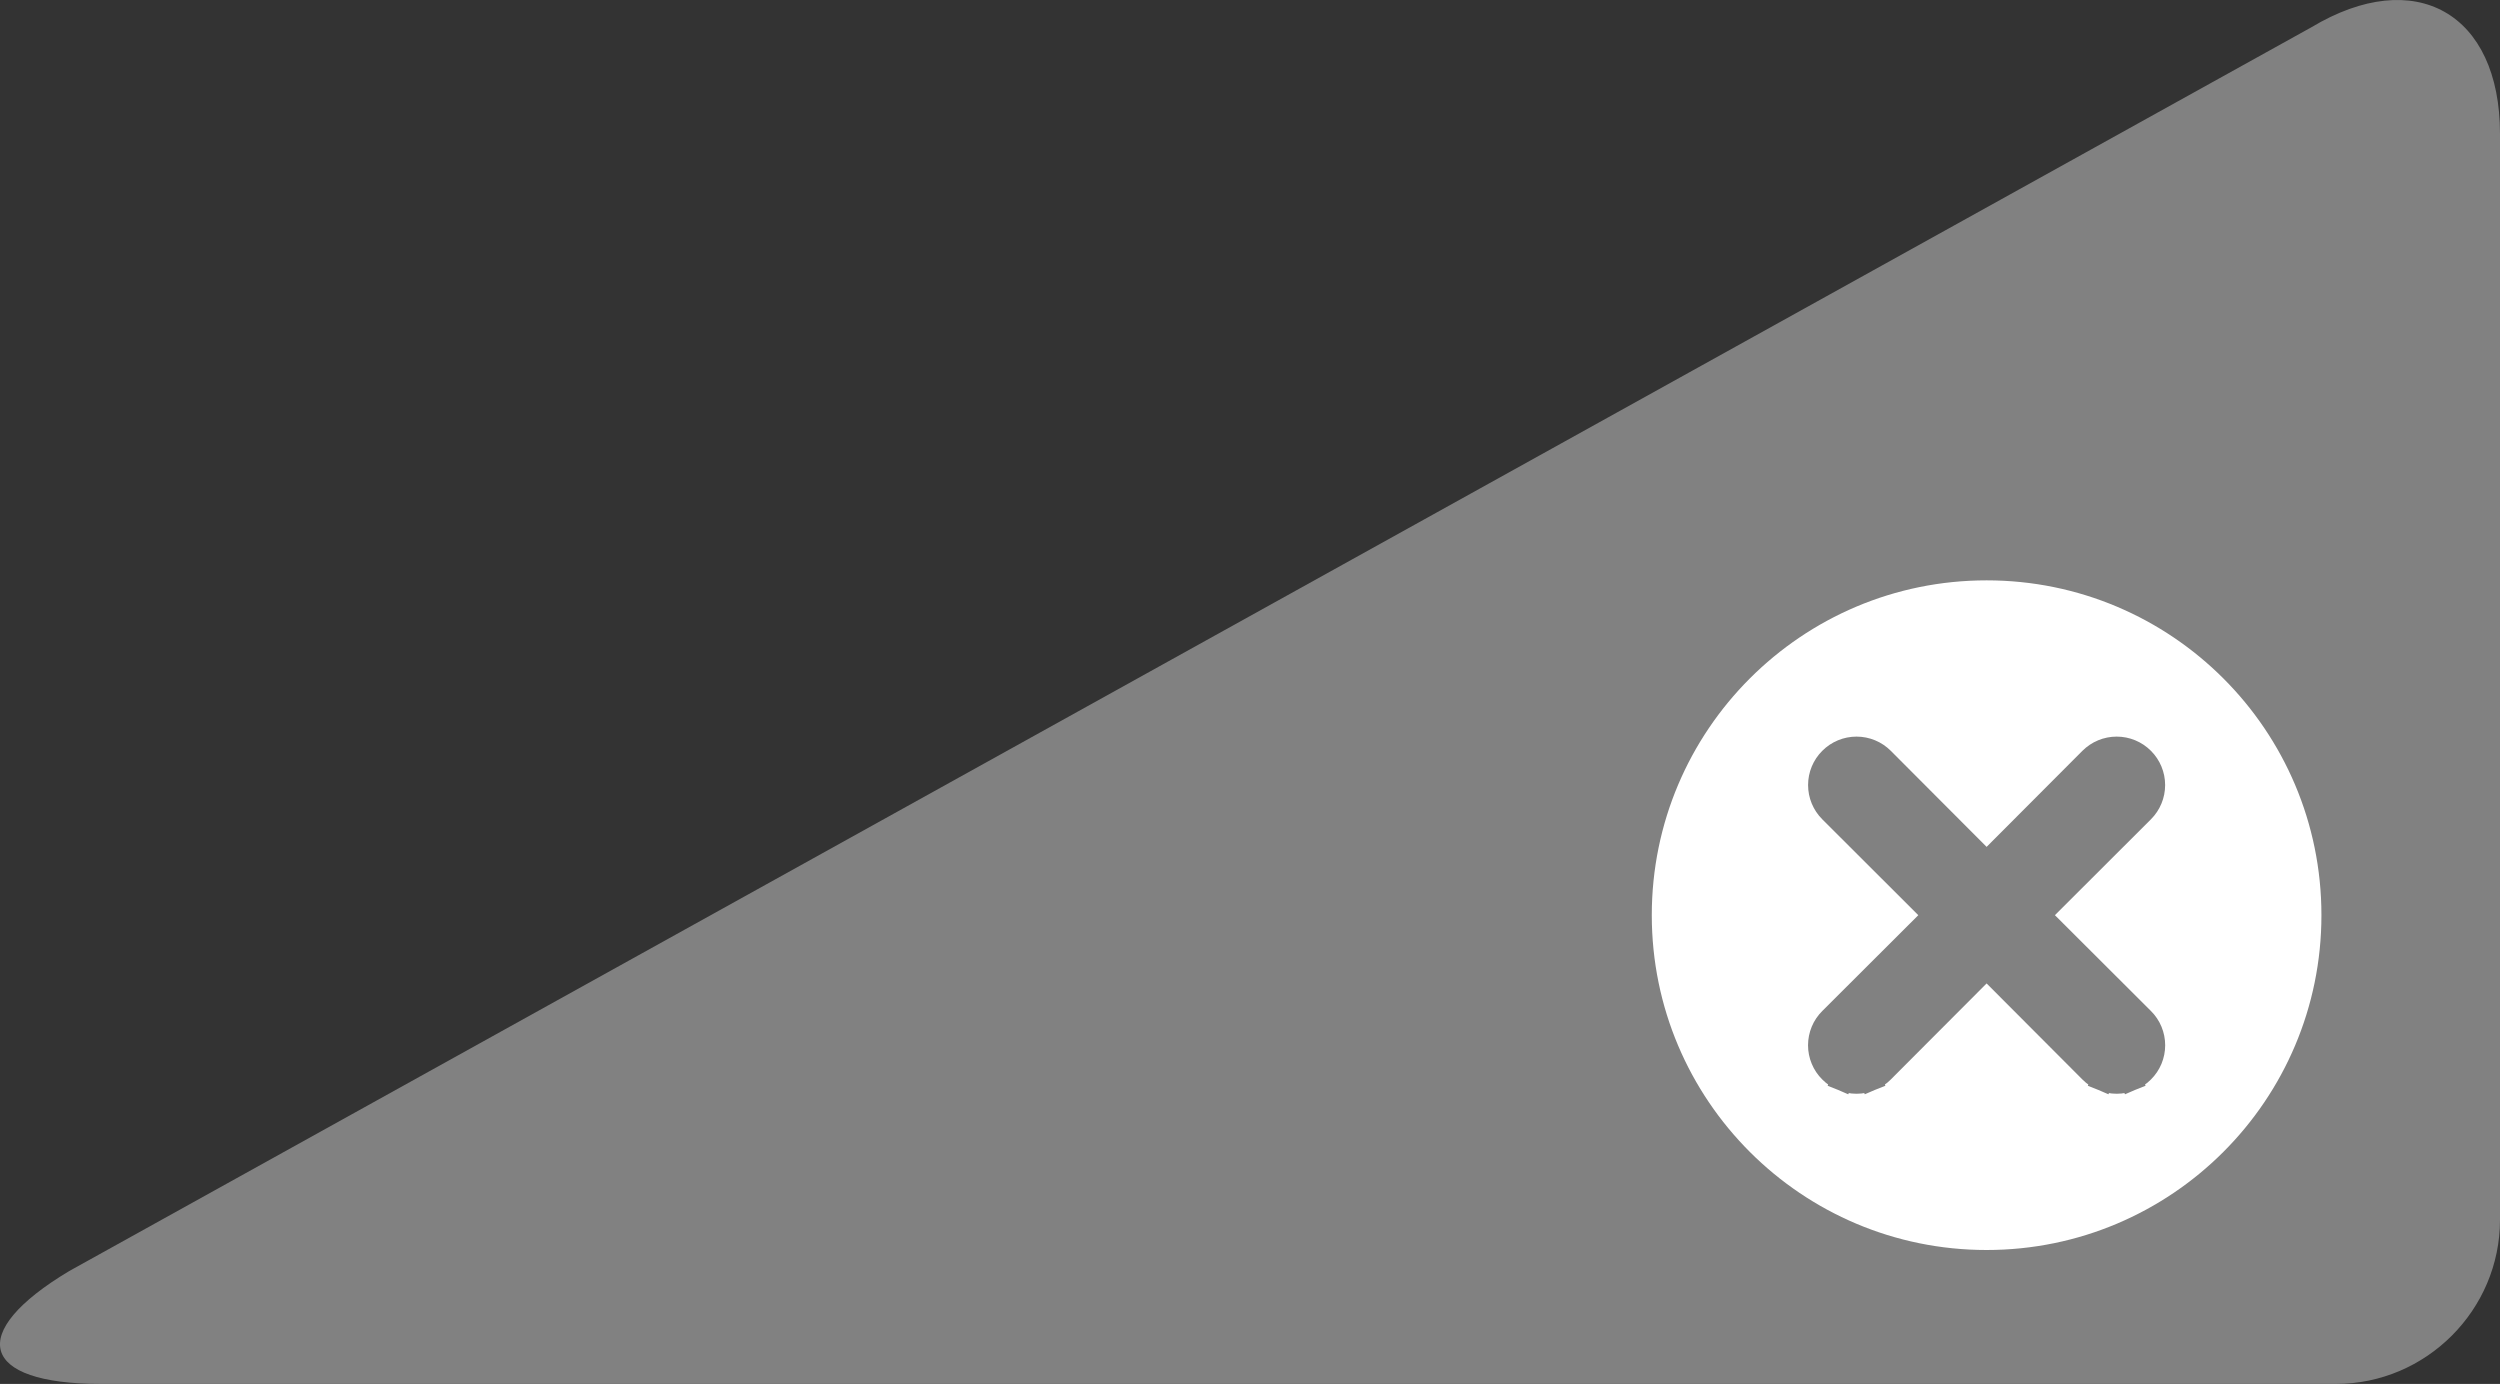 <svg width="56" height="31" viewBox="0 0 56 31" fill="none" xmlns="http://www.w3.org/2000/svg">
<rect x="0" y="0" width="56" height="31" fill="#333333" stroke="none"/>
<path d="M56 27.323C56 29.345 54.345 31 52.323 31H2.256C-0.452 31 -0.766 29.858 1.551 28.471L51.775 0.611C54.099 -0.783 56 0.291 56 3.001V27.323Z" fill="#818181"/>
<circle cx="44.5" cy="20.5" r="7.5" fill="white"/>
<path d="M46.823 16.995L44.5 19.324L42.177 16.995L42.177 16.995L42.177 16.995C42.02 16.838 41.808 16.75 41.586 16.75C41.365 16.75 41.152 16.838 40.996 16.995C40.839 17.151 40.751 17.364 40.751 17.585C40.751 17.807 40.839 18.019 40.996 18.176L40.996 18.176L43.324 20.5L40.996 22.823C40.996 22.823 40.996 22.823 40.996 22.823C40.918 22.9 40.856 22.992 40.814 23.093C40.772 23.195 40.75 23.304 40.75 23.414C40.75 23.524 40.772 23.633 40.814 23.734C40.856 23.835 40.918 23.927 40.996 24.004C41.073 24.082 41.165 24.144 41.266 24.186L41.362 23.955L41.266 24.186C41.367 24.228 41.476 24.25 41.586 24.25C41.696 24.25 41.805 24.228 41.906 24.186L41.81 23.955L41.906 24.186C42.008 24.144 42.1 24.082 42.177 24.004C42.177 24.004 42.177 24.004 42.177 24.004L44.5 21.675L46.823 24.004C46.823 24.004 46.823 24.004 46.823 24.004C46.9 24.082 46.992 24.144 47.094 24.186L47.19 23.955L47.094 24.186C47.195 24.228 47.304 24.25 47.414 24.25C47.524 24.25 47.633 24.228 47.734 24.186L47.638 23.955L47.734 24.186C47.835 24.144 47.927 24.082 48.004 24.004C48.082 23.927 48.144 23.835 48.186 23.734C48.228 23.633 48.25 23.524 48.25 23.414C48.25 23.304 48.228 23.195 48.186 23.093C48.144 22.992 48.082 22.9 48.004 22.823C48.004 22.823 48.004 22.823 48.004 22.823L45.676 20.5L48.004 18.176L48.004 18.176C48.161 18.019 48.249 17.807 48.249 17.585C48.249 17.364 48.161 17.151 48.004 16.995C47.848 16.838 47.635 16.75 47.414 16.75C47.192 16.75 46.98 16.838 46.823 16.995L46.823 16.995Z" fill="#818181" stroke="#818181" stroke-width="0.5"/>
</svg>

